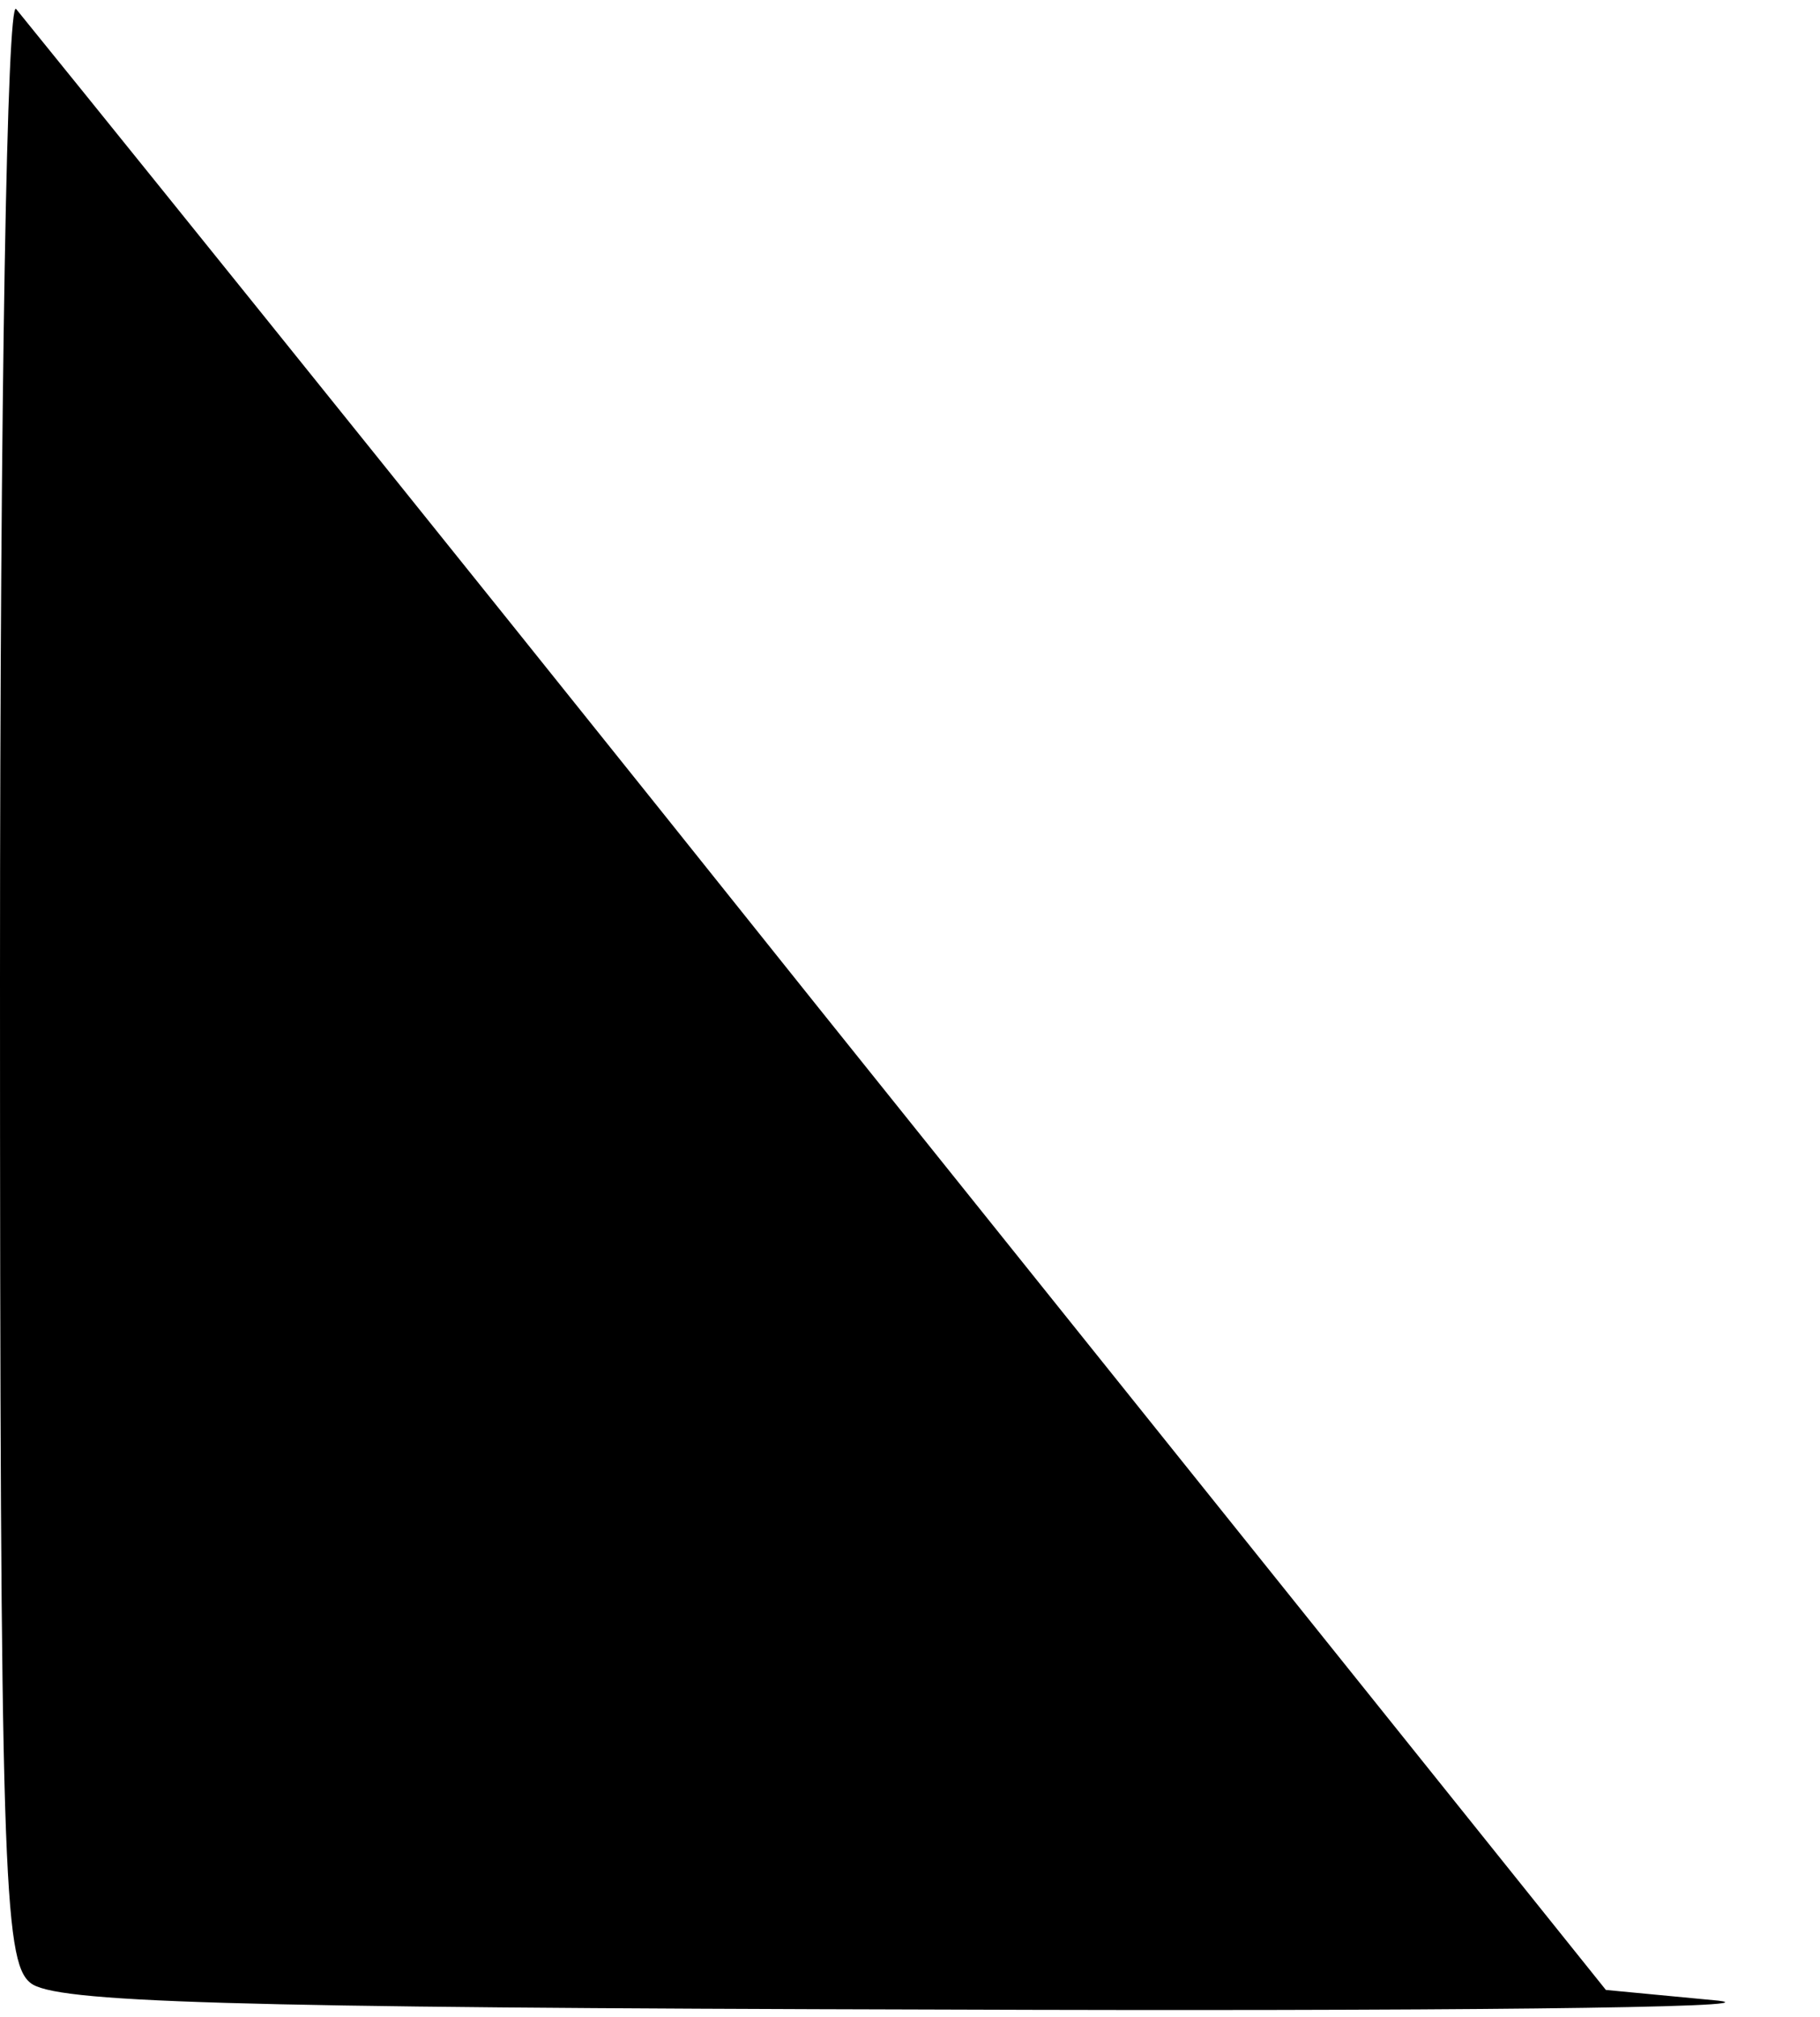 <?xml version="1.0" standalone="no"?>
<!DOCTYPE svg PUBLIC "-//W3C//DTD SVG 20010904//EN"
 "http://www.w3.org/TR/2001/REC-SVG-20010904/DTD/svg10.dtd">
<svg version="1.0" xmlns="http://www.w3.org/2000/svg"
 width="102pt" height="113pt" viewBox="0 0 102 113"
 preserveAspectRatio="xMidYMid meet">
<g transform="translate(0,113) scale(0.1,-0.1)"
fill="#000000" stroke="none">
<path fill="#000000" stroke="none" d="M0 583 c0 -500 2 -552 17 -564 13 -11
108 -14 512 -15 273 -1 468 1 434 5 l-63 6 -441 550 c-242 303 -445 554 -450
560 -5 5 -9 -211 -9 -542z"/>
</g>
</svg>
